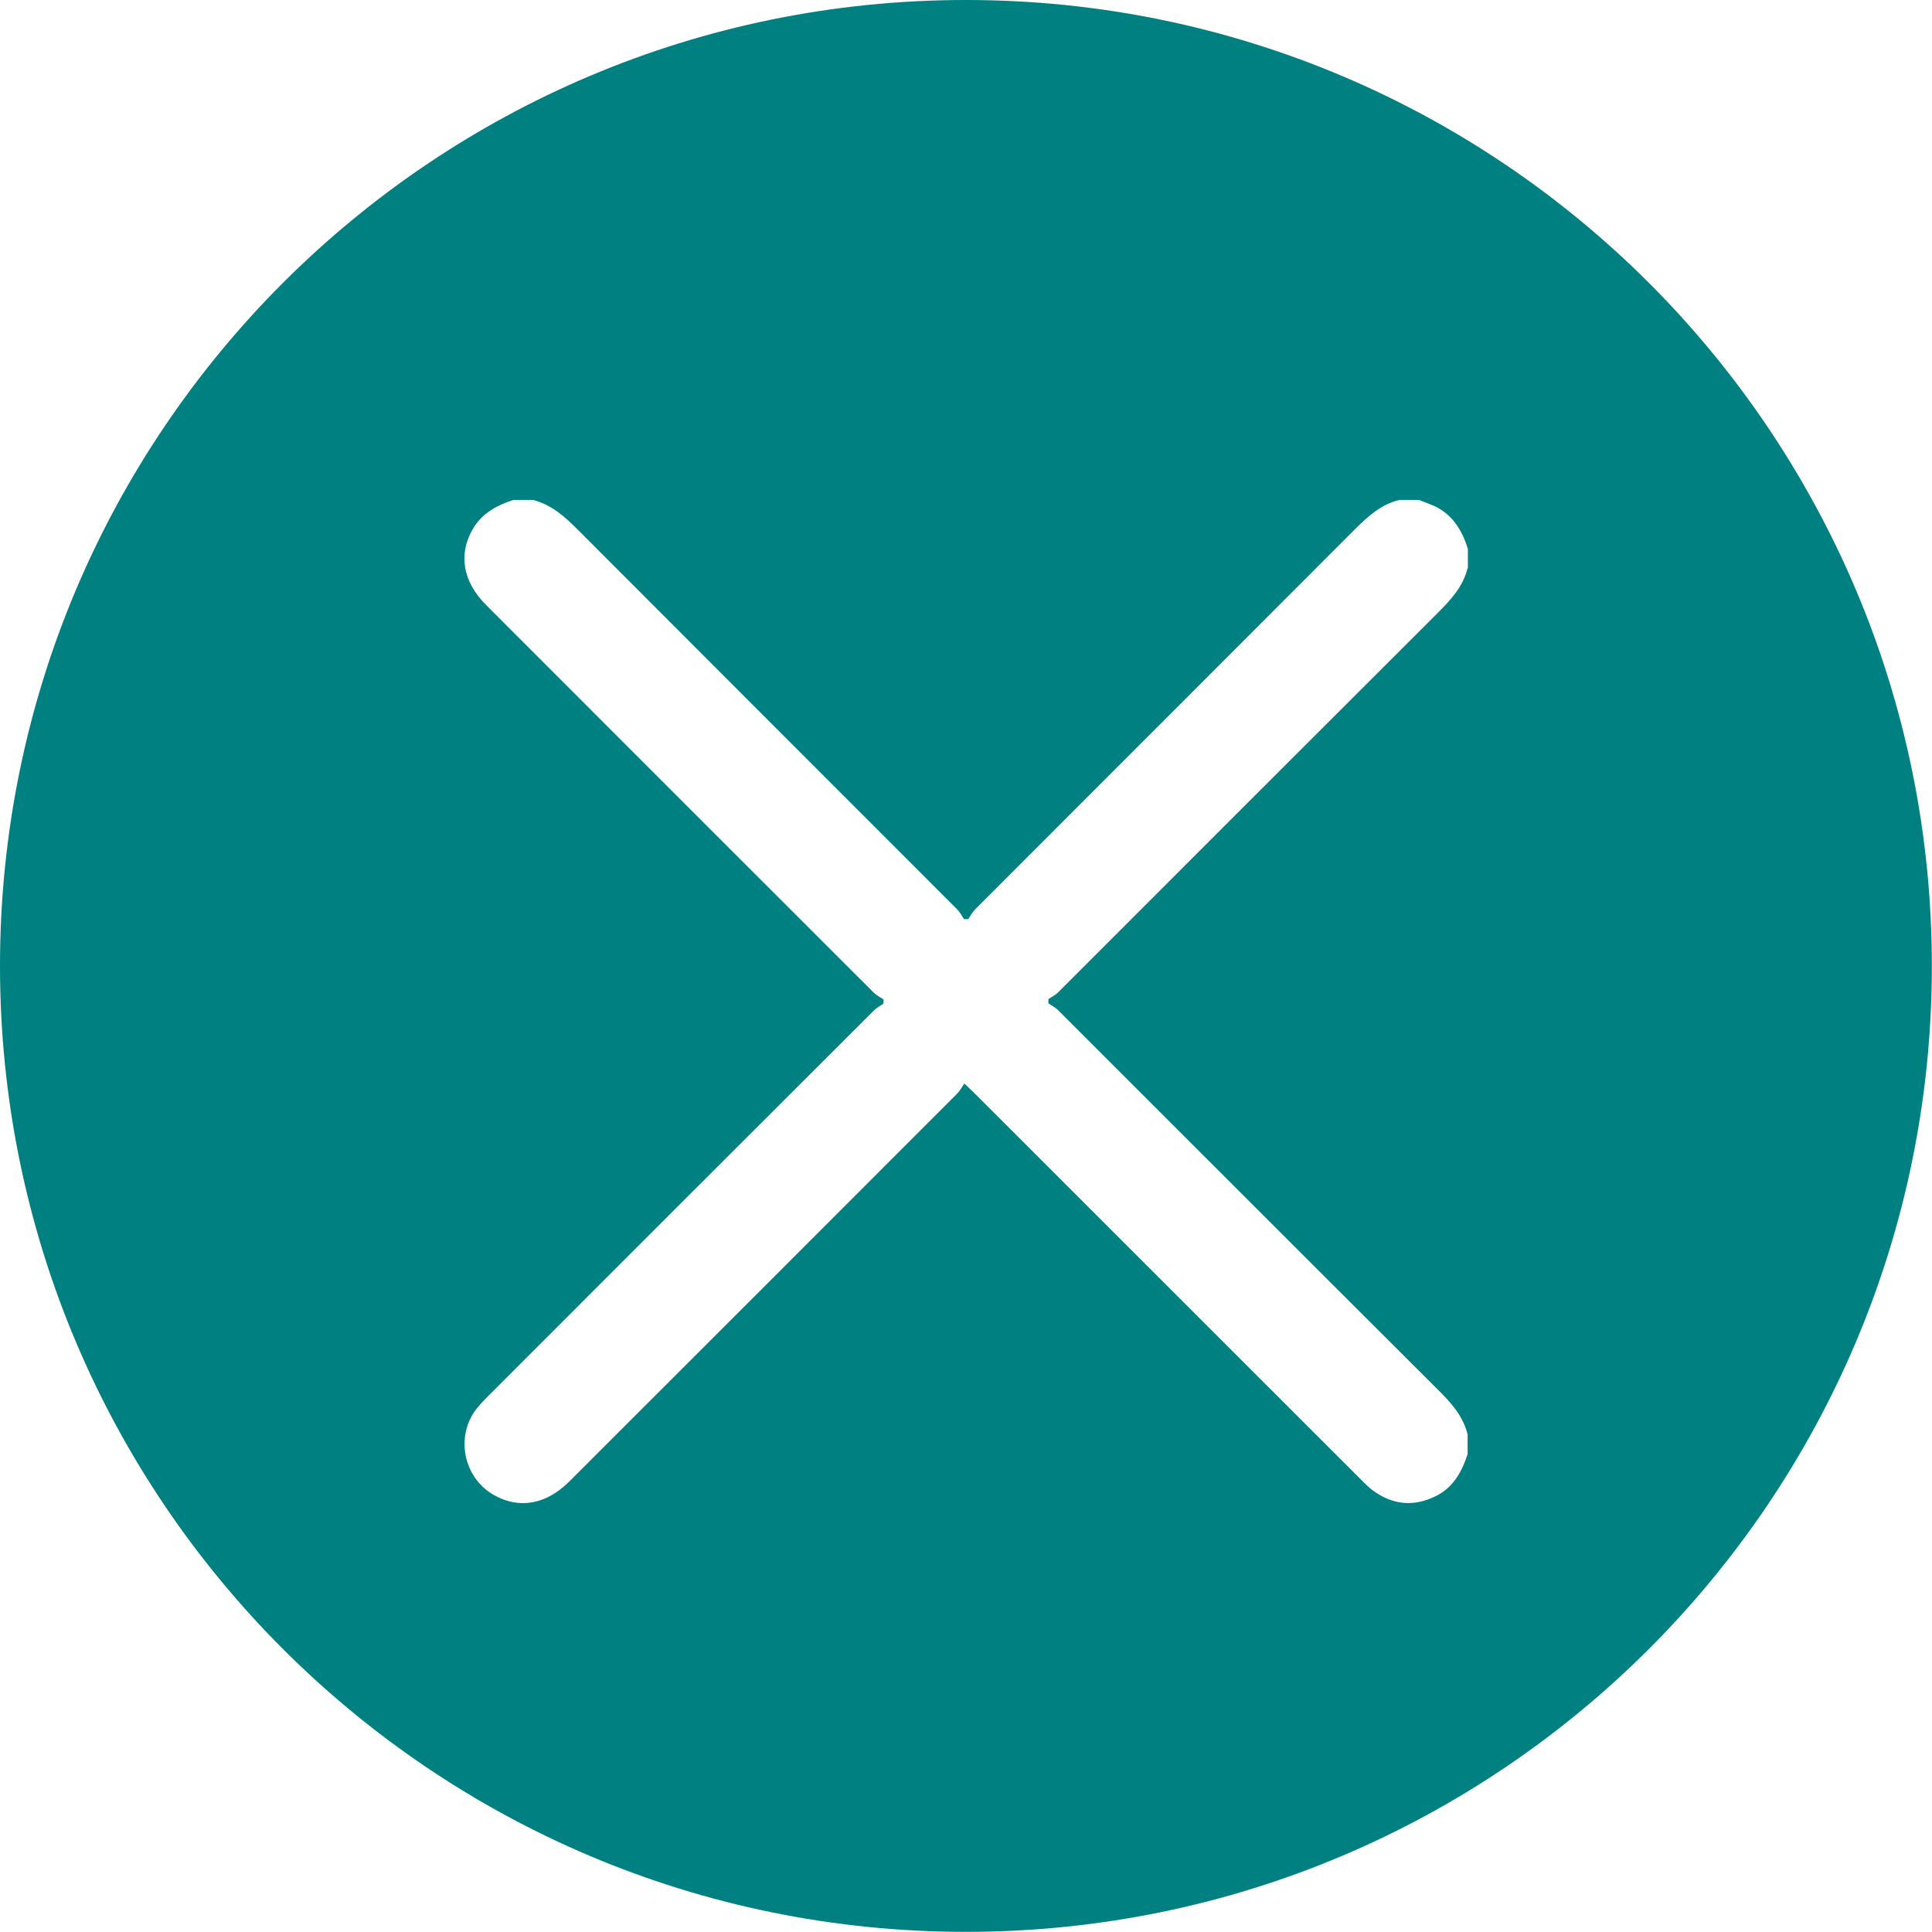 <?xml version="1.0" encoding="UTF-8"?><svg xmlns="http://www.w3.org/2000/svg" viewBox="0 0 134.21 134.21"><defs><style>.d{fill:teal;}</style></defs><g id="a"/><g id="b"><g id="c"><path class="d" d="M67.1,0C30.04,0,0,30.04,0,67.1s30.04,67.1,67.1,67.1,67.1-30.04,67.1-67.1S104.16,0,67.1,0Zm34.85,39.46c-.31,1.29-1.17,2.21-2.08,3.12-8.8,8.78-17.58,17.57-26.37,26.36-.19,.19-.44,.31-.67,.47,0,.1,0,.2,0,.29,.22,.15,.48,.28,.67,.47,8.78,8.77,17.54,17.55,26.33,26.31,.93,.92,1.8,1.85,2.12,3.17v1.36c-.4,1.24-1,2.33-2.23,2.93-1.53,.75-2.98,.6-4.35-.4-.31-.23-.58-.51-.85-.78-8.94-8.93-17.87-17.87-26.81-26.8-.19-.19-.39-.37-.72-.69-.18,.26-.31,.51-.5,.7-8.98,8.99-17.96,17.97-26.95,26.95-1.6,1.6-3.49,1.93-5.24,.93-2.12-1.21-2.69-4.09-1.18-6.01,.24-.3,.51-.58,.78-.85,8.93-8.94,17.87-17.87,26.81-26.8,.19-.19,.44-.32,.66-.47,0-.1,0-.2,.01-.29-.22-.15-.48-.27-.67-.46-8.99-8.98-17.97-17.96-26.95-26.95-1.62-1.62-1.94-3.54-.9-5.3,.64-1.08,1.66-1.62,2.8-1.99h1.36c1.29,.32,2.21,1.16,3.12,2.07,8.78,8.8,17.57,17.58,26.36,26.38,.19,.19,.31,.44,.47,.67h.29c.15-.22,.28-.48,.47-.67,8.78-8.79,17.58-17.58,26.36-26.38,.91-.91,1.83-1.76,3.12-2.07h1.36c.33,.13,.67,.25,1,.39,1.32,.59,1.99,1.7,2.4,3.01v1.36Z"/></g></g></svg>